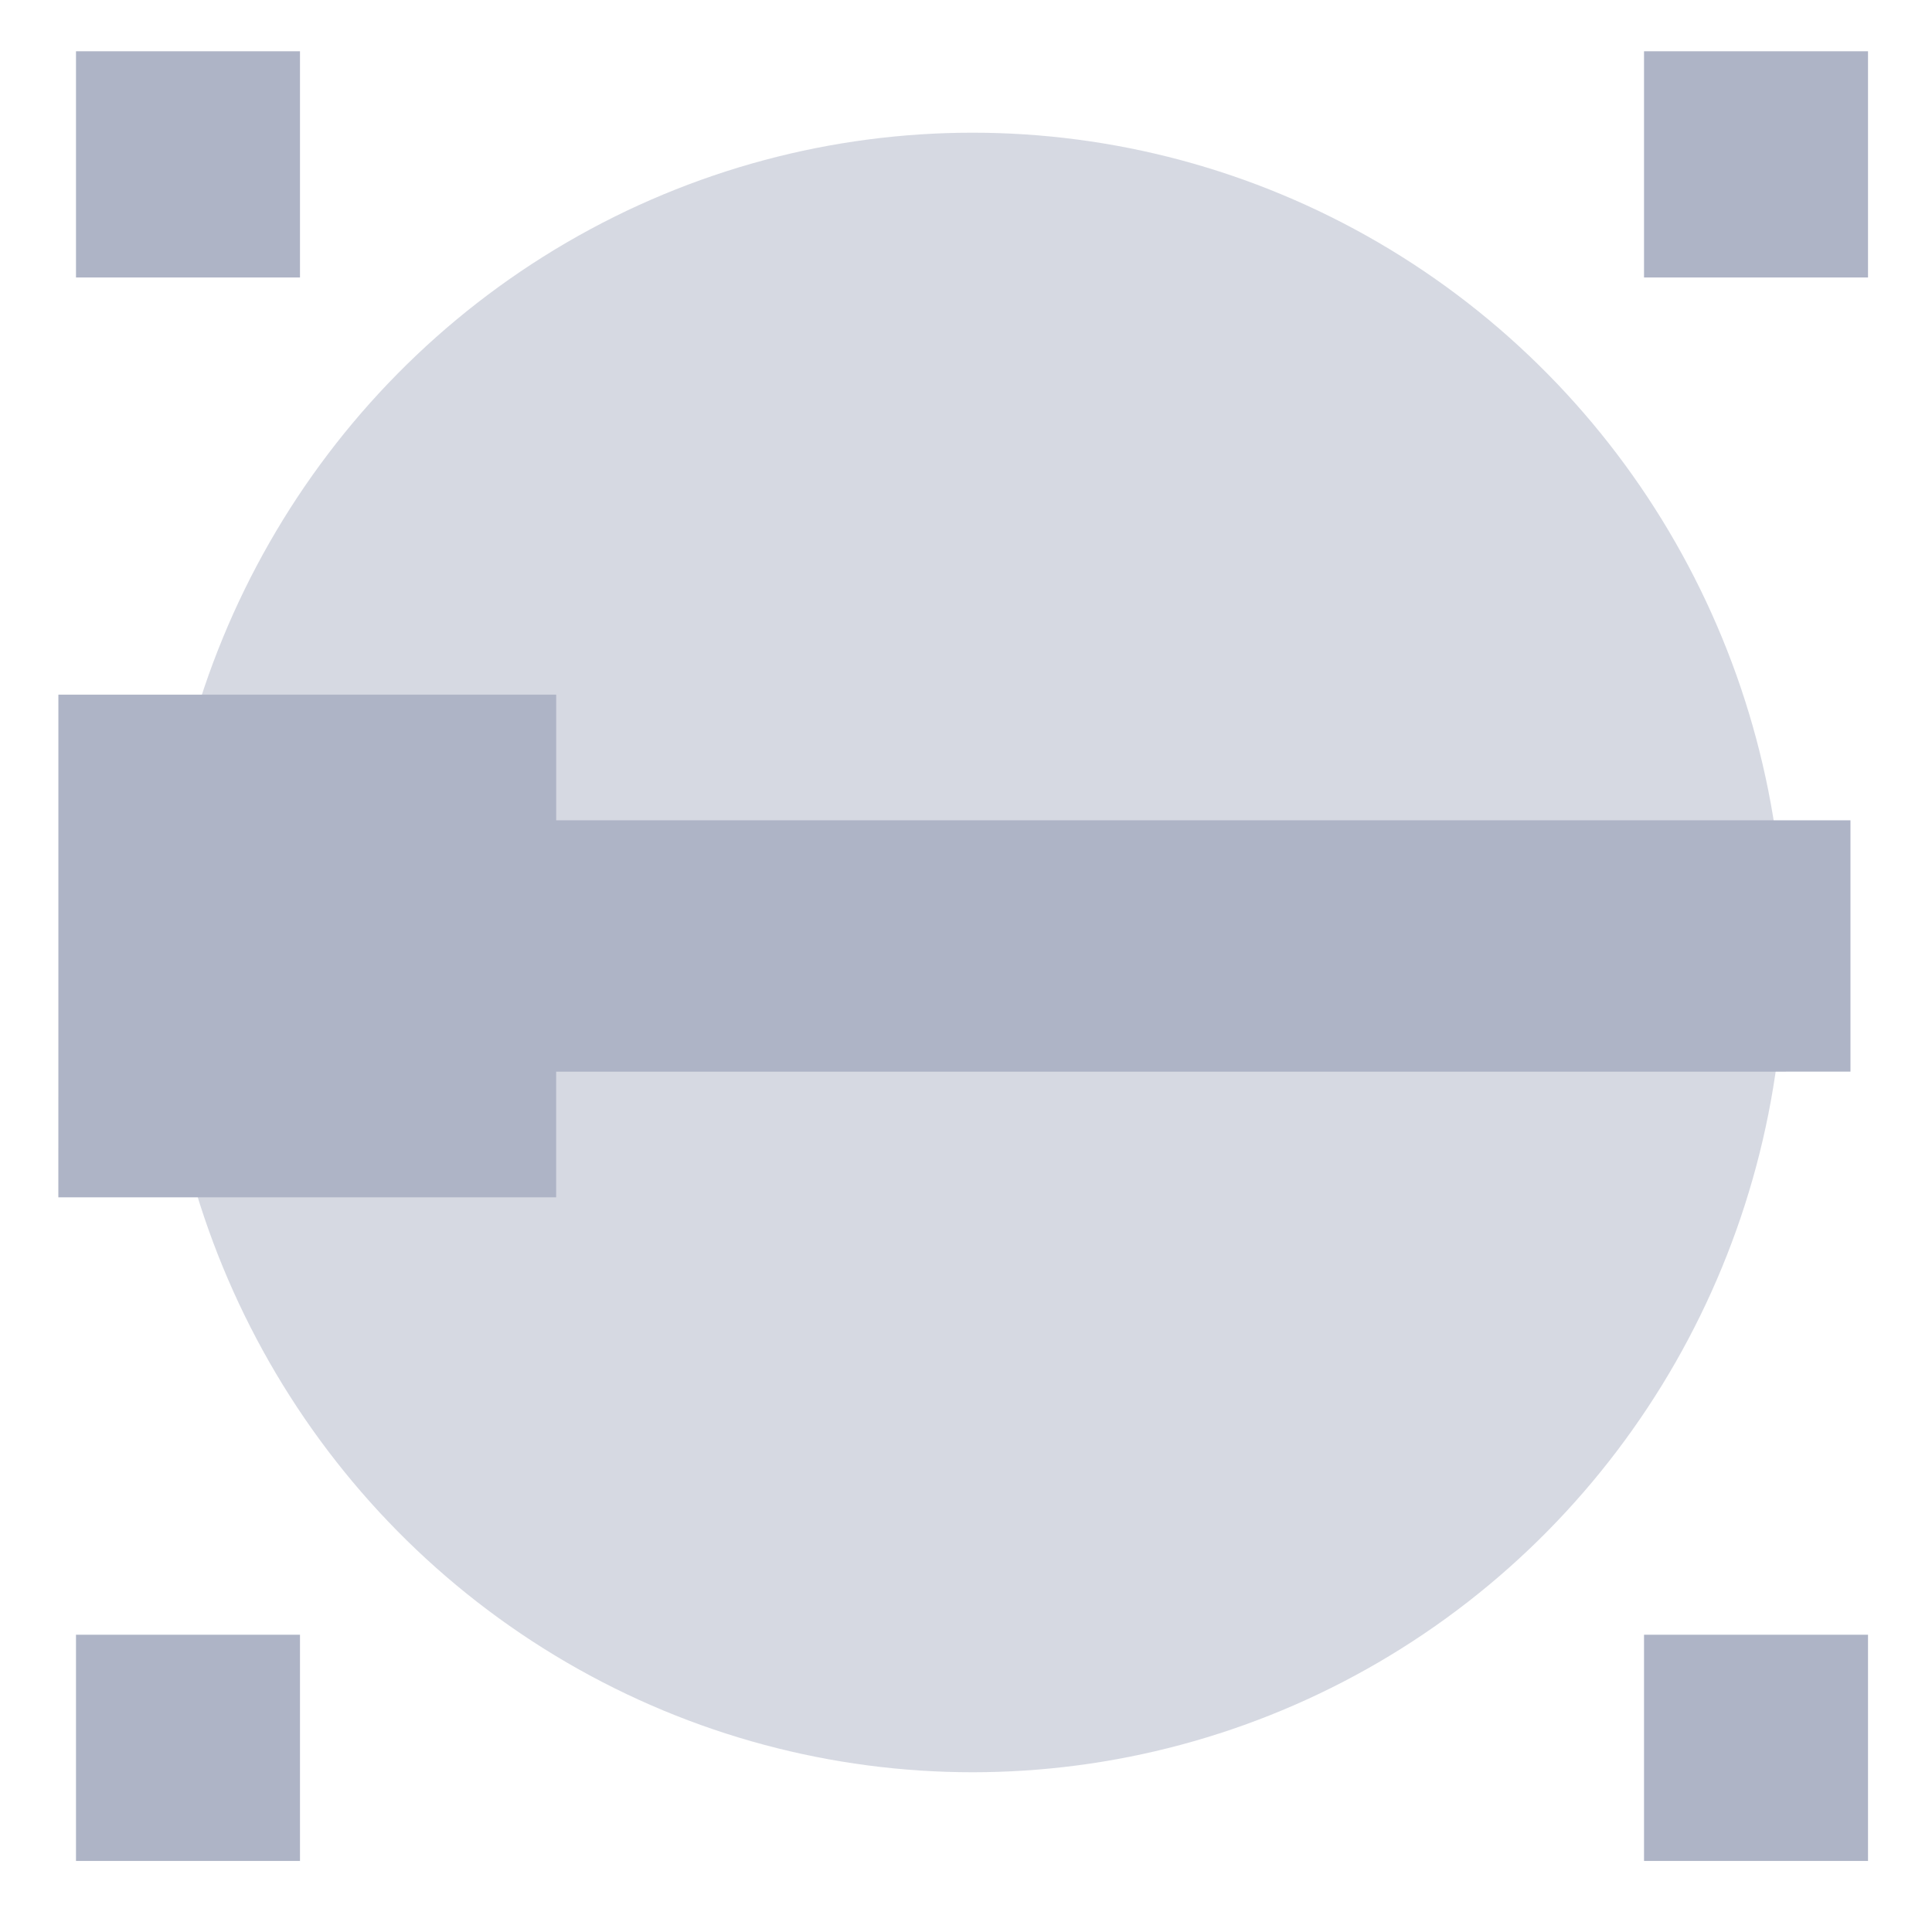 <svg xmlns="http://www.w3.org/2000/svg" width="16" height="16" version="1.1">
 <g transform="translate(0.041,0.29)">
  <g transform="matrix(0.354,0,0,0.354,-17.883,-85.966)">
   <path d="m 52.179,282.912 v -2.646 h 2.62 2.62 v 2.646 2.646 h -2.62 -2.62 z m 36.683,0 v -2.646 h 2.62 2.62 v 2.646 2.646 H 91.482 88.862 Z M 52.179,245.868 v -2.646 h 2.62 2.62 v 2.646 2.646 h -2.62 -2.62 z m 36.683,0 v -2.646 h 2.62 2.62 v 2.646 2.646 H 91.482 88.862 Z" style="fill:#aeb4c6"/>
   <ellipse cx="73.152" cy="264.305" rx="18.991" ry="19.178" style="opacity:0.5;fill:#aeb4c6"/>
   <path d="m 51.767,264.153 v -5.88 h 5.823 5.823 v 1.47 1.47 h 15.139 15.139 v 2.94 2.94 H 78.551 63.412 v 1.47 1.47 h -5.823 -5.823 z" style="fill:#aeb4c6"/>
  </g>
 </g>
</svg>
